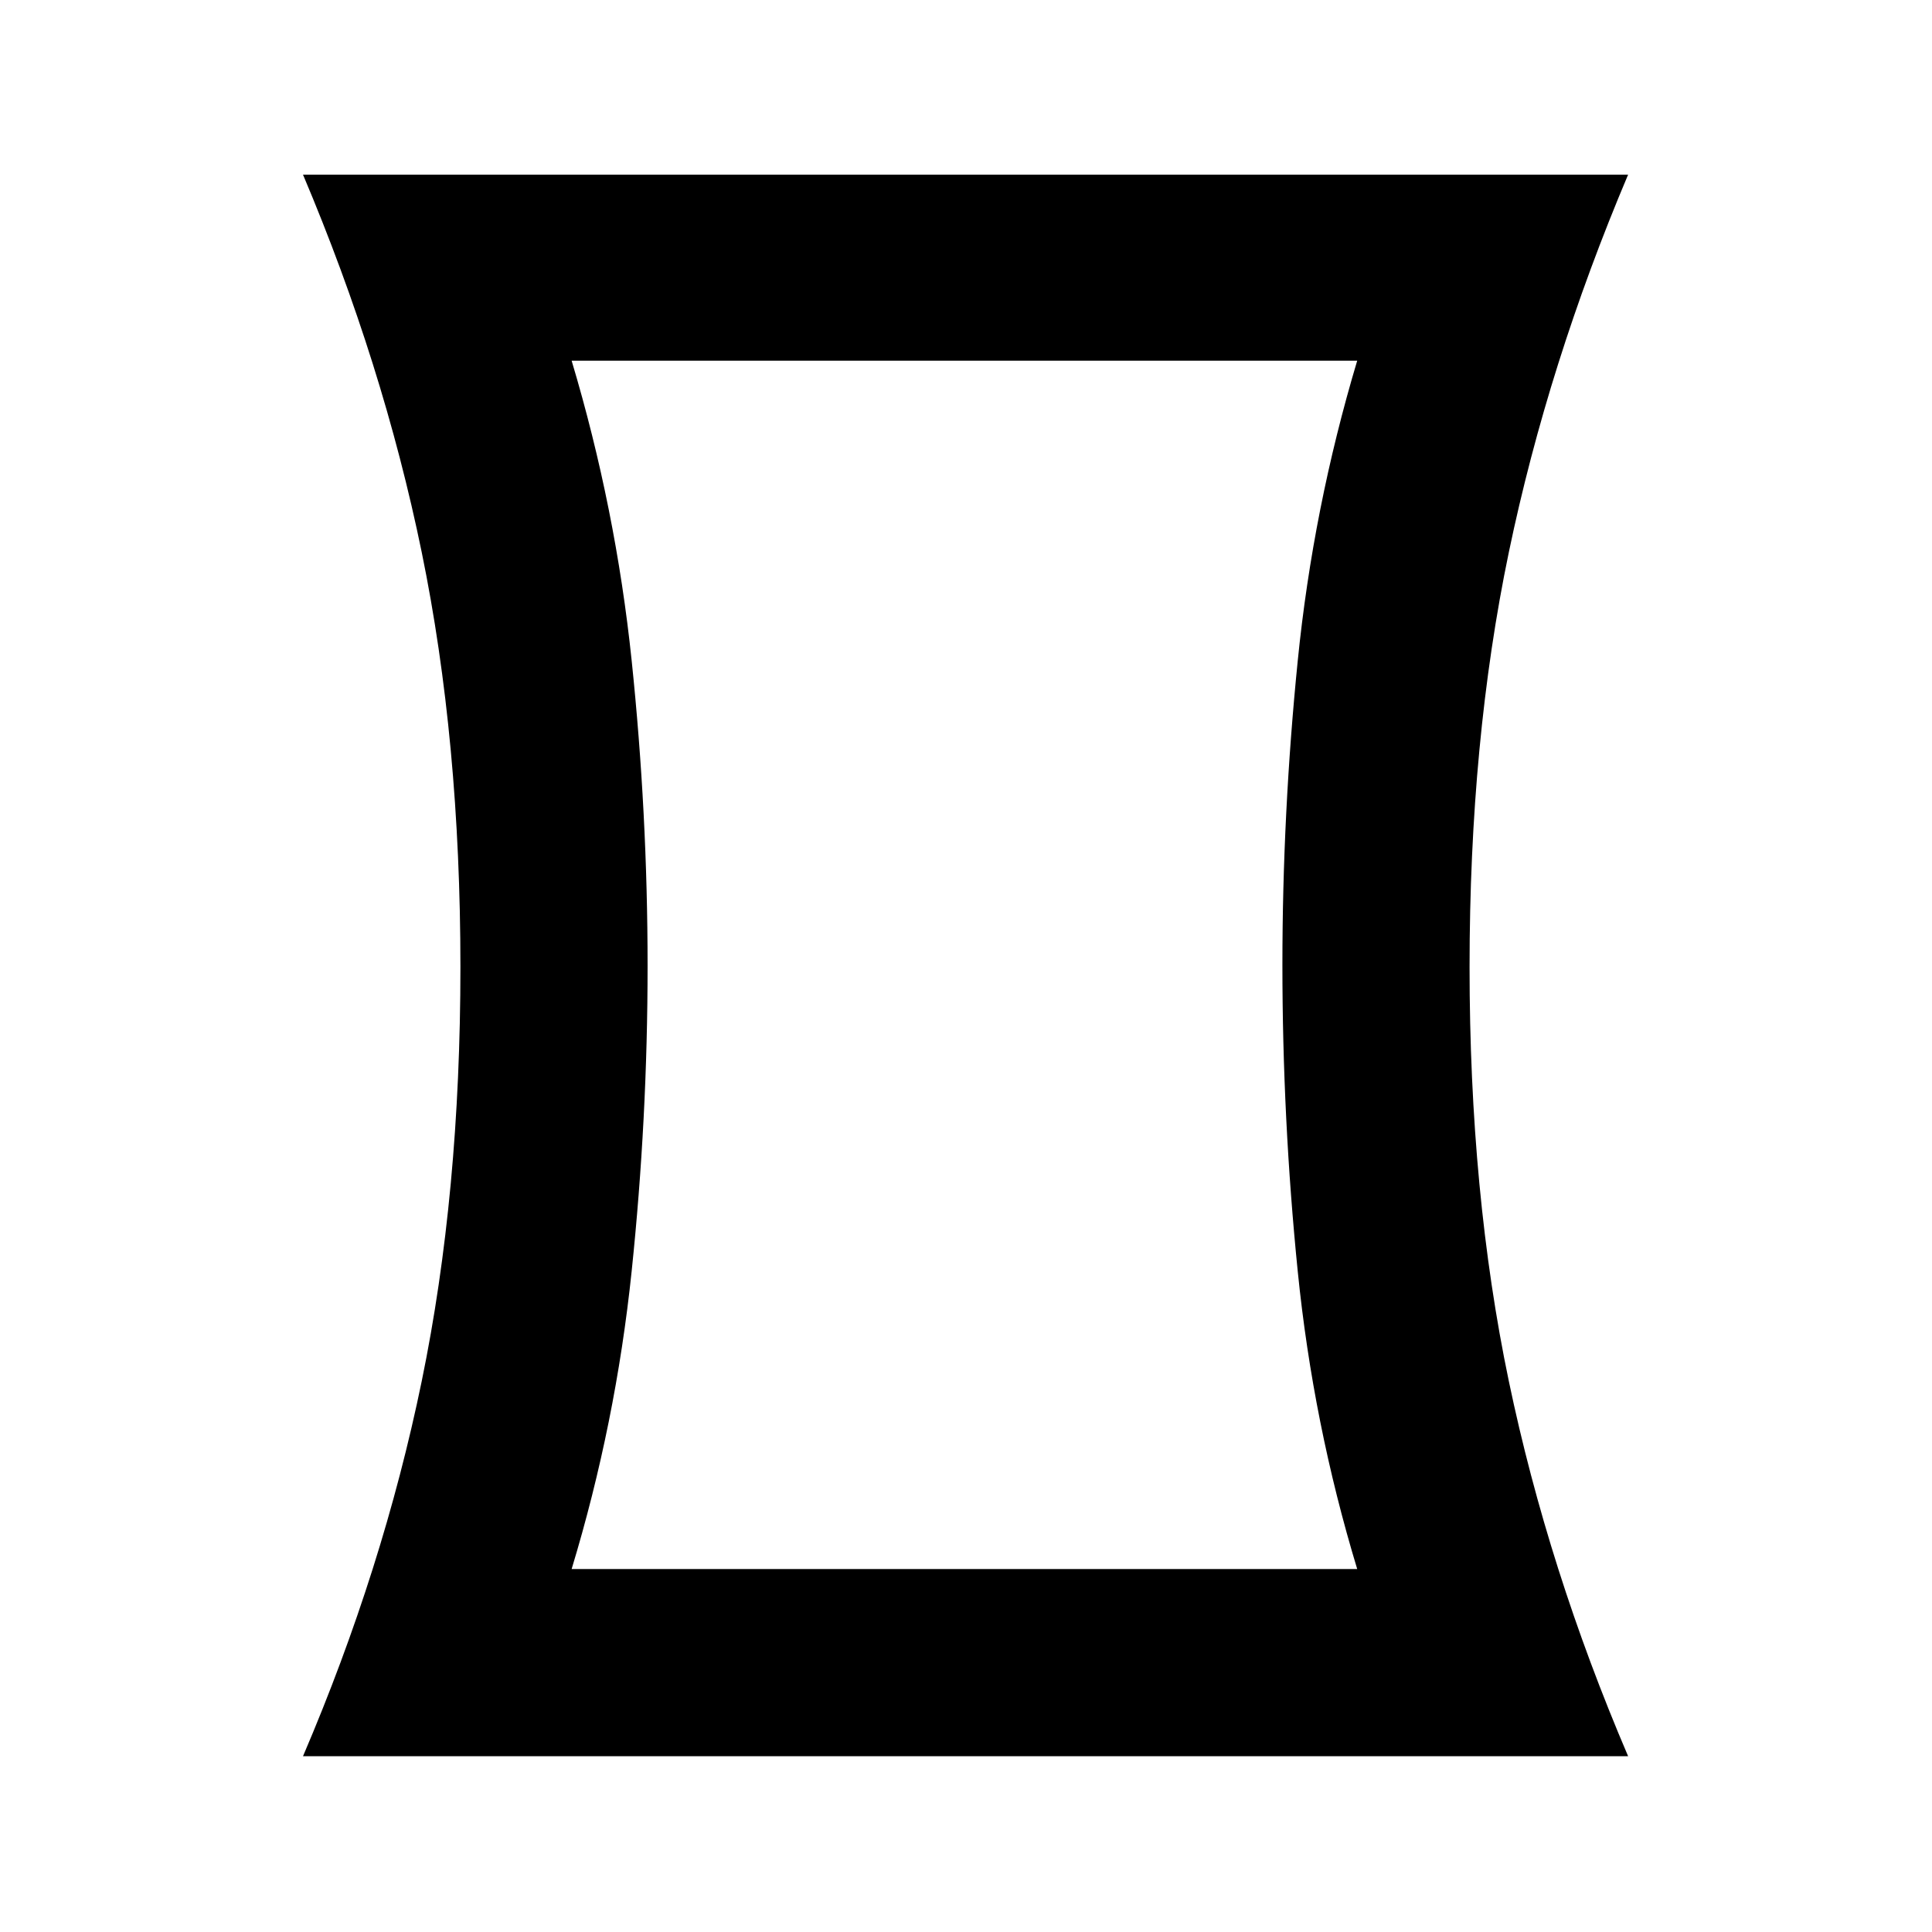 <svg xmlns="http://www.w3.org/2000/svg" height="20" viewBox="0 -960 960 960" width="20"><path d="M284.04-180.35h390.35q-21.93-72.3-29.55-147.95-7.62-75.65-7.62-152.27 0-75.3 7.62-151.1 7.62-75.81 29.55-149.11H284.04q21.94 73.3 29.84 149.11 7.9 75.81 7.9 151.61 0 75.8-7.9 151.6-7.9 75.81-29.84 148.11Zm-133.48 93q39.76-92.93 58.99-186.35 19.23-93.41 19.23-205.8 0-112.39-19.23-206.09-19.23-93.69-58.99-187.63H809q-39.76 93.94-59.27 187.63-19.51 93.7-19.51 206.09t19.51 205.8Q769.24-180.28 809-87.35H150.56Zm328.87-393.22Z"/></svg>